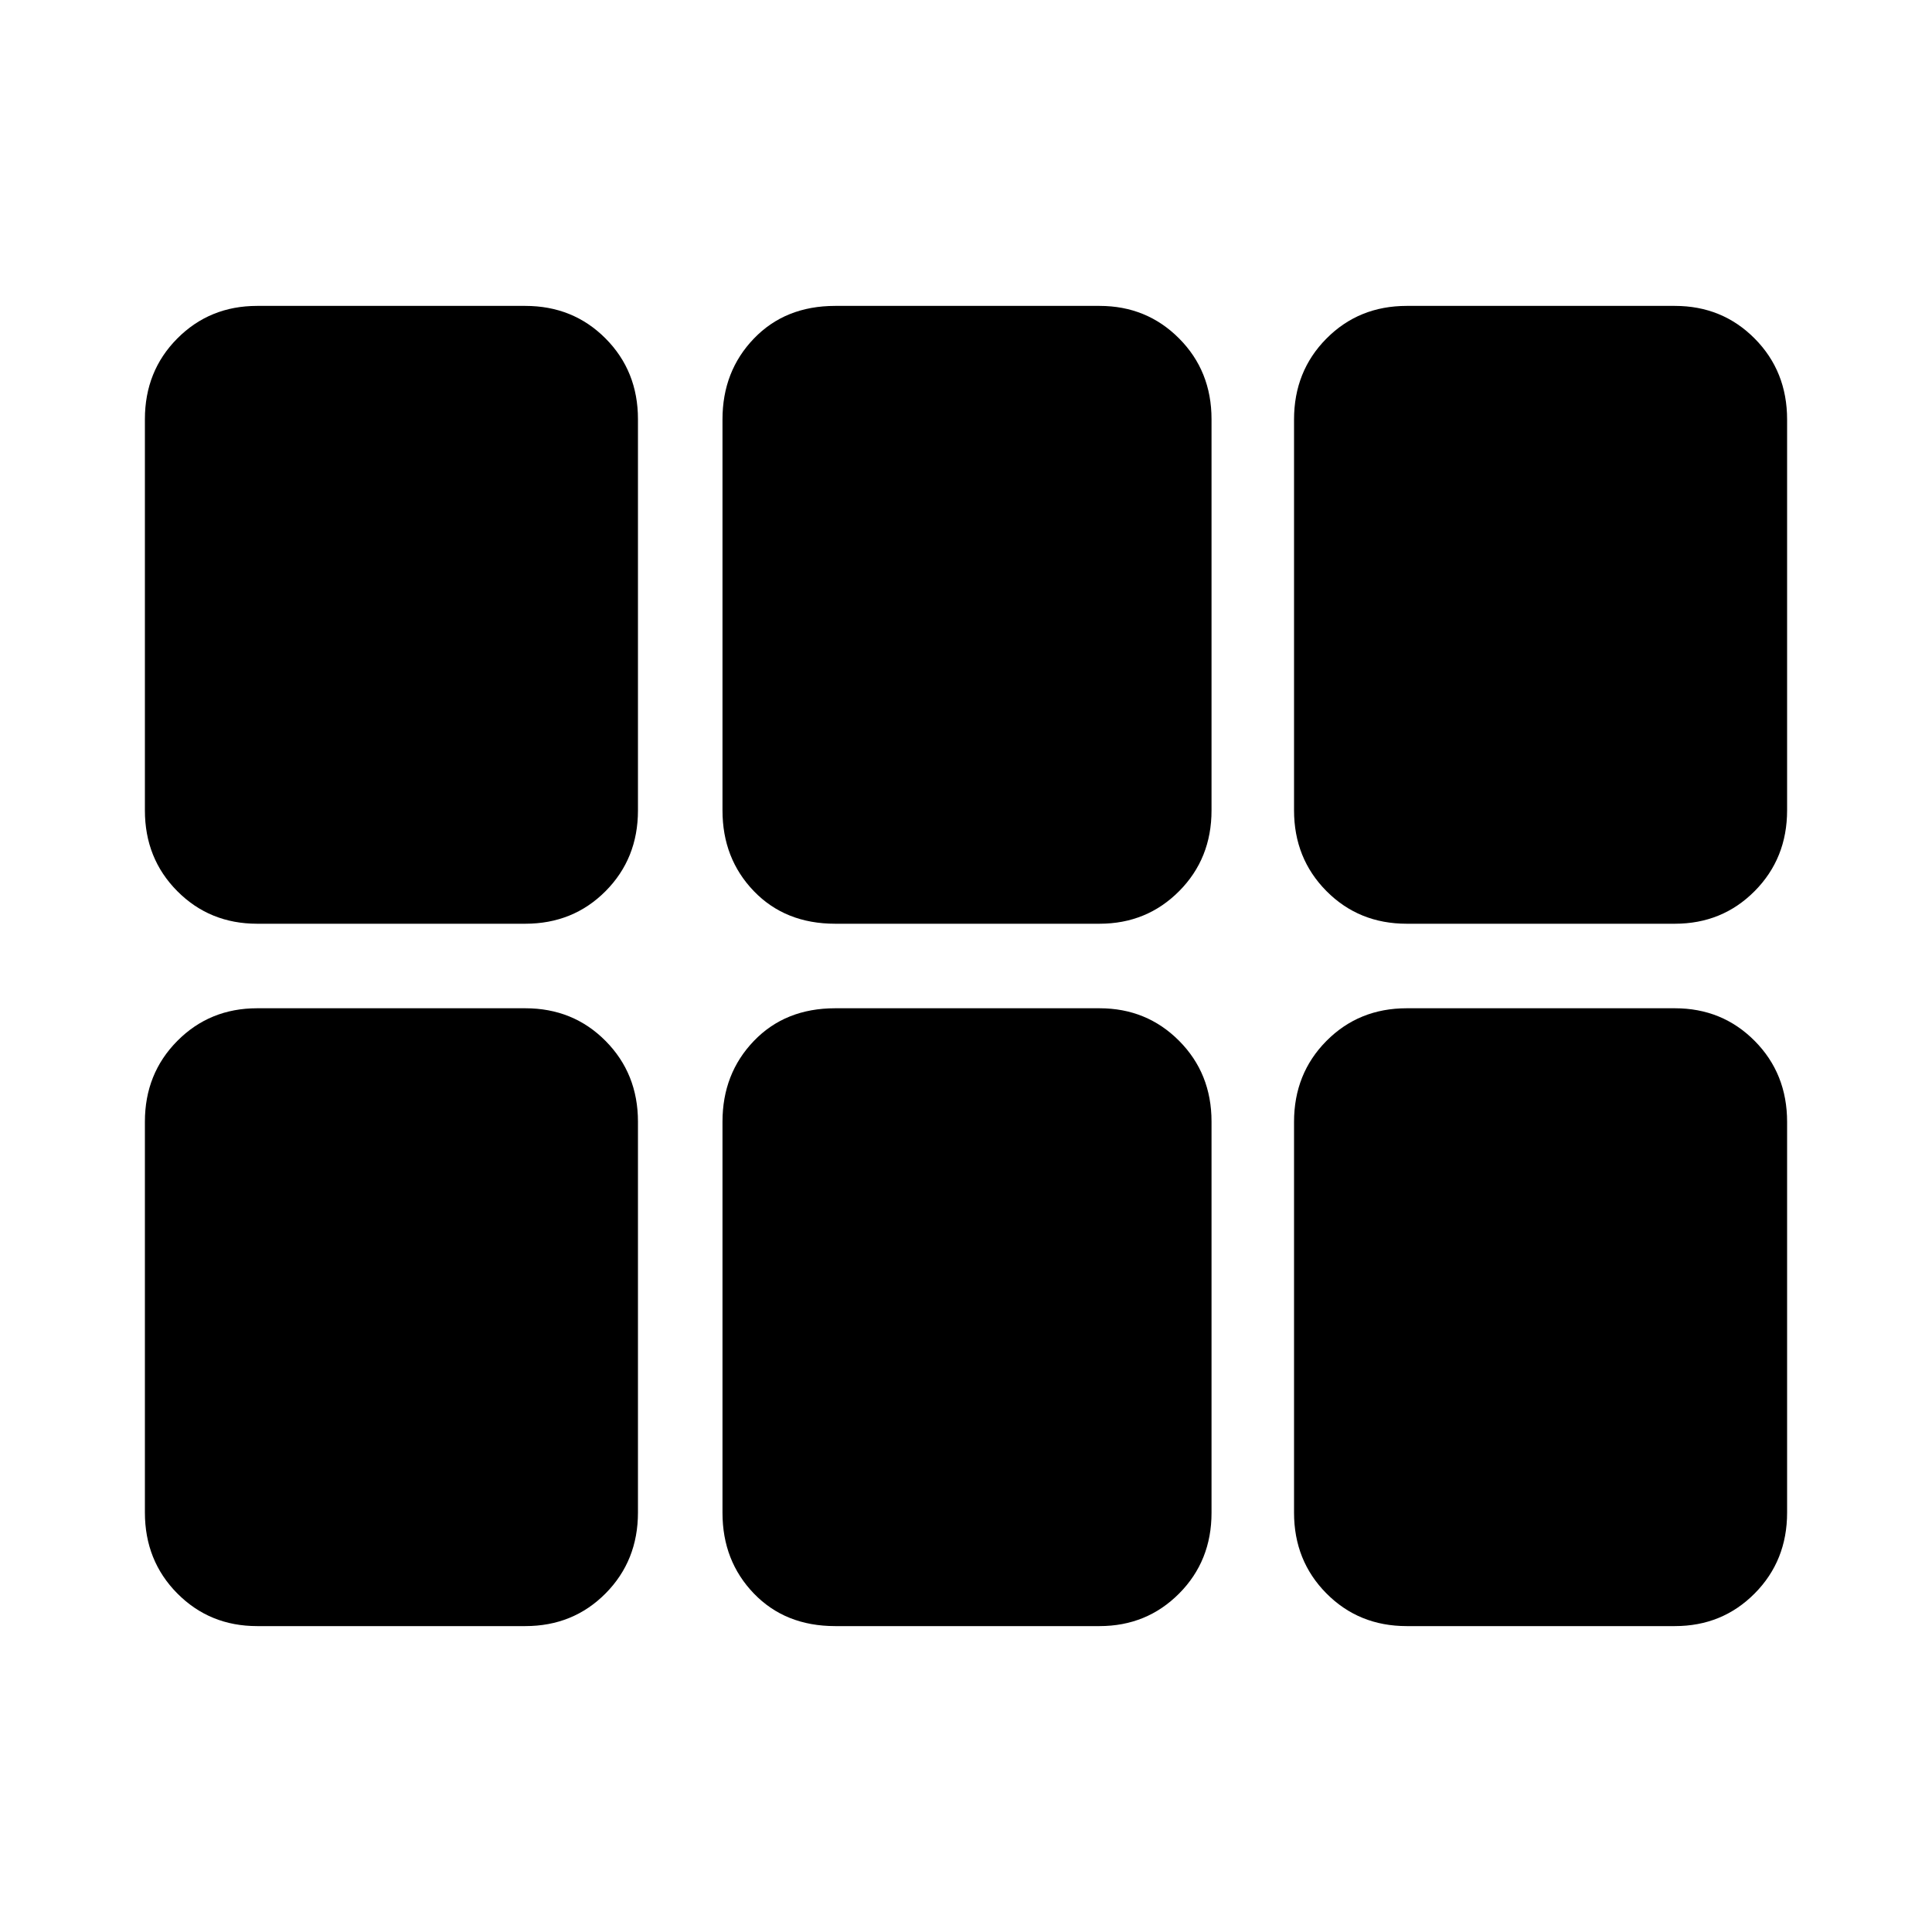 <svg xmlns="http://www.w3.org/2000/svg" width="48" height="48" viewBox="0 -960 960 960"><path d="M72-557.308v-194.384q0-23.931 16.1-40.12Q104.2-808 127.773-808H261q23.8 0 39.9 16.188 16.1 16.189 16.1 40.12v194.384q0 23.931-16.1 40.12Q284.8-501 261-501H127.773Q104.2-501 88.1-517.188 72-533.377 72-557.308ZM415-501q-24.8 0-40.4-16.184-15.6-16.184-15.6-40.109V-751.61q0-23.925 15.6-40.157Q390.2-808 415-808h131.338q23.462 0 39.562 16.188 16.1 16.189 16.1 40.12v194.384q0 23.931-16.1 40.12Q569.8-501 546.338-501H415Zm284 0q-23.8 0-39.9-16.233-16.1-16.232-16.1-40.142v-194.163q0-23.997 16.1-40.229Q675.2-808 699-808h133.227q23.573 0 39.673 16.233 16.1 16.232 16.1 40.229v194.163q0 23.91-16.1 40.142Q855.8-501 832.227-501H699ZM261-152H127.773Q104.2-152 88.1-168.233 72-184.465 72-208.462v-194.163q0-23.91 16.1-40.142Q104.2-459 127.773-459H261q23.8 0 39.9 16.233 16.1 16.232 16.1 40.142v194.163q0 23.997-16.1 40.229Q284.8-152 261-152Zm154 0q-24.8 0-40.4-16.184-15.6-16.184-15.6-40.109V-402.61q0-23.925 15.6-40.157Q390.2-459 415-459h131.338q23.462 0 39.562 16.188 16.1 16.189 16.1 40.12v194.384q0 23.931-16.1 40.12Q569.8-152 546.338-152H415Zm284 0q-23.8 0-39.9-16.233-16.1-16.232-16.1-40.142v-194.163q0-23.997 16.1-40.229Q675.2-459 699-459h133.227q23.573 0 39.673 16.233 16.1 16.232 16.1 40.229v194.163q0 23.91-16.1 40.142Q855.8-152 832.227-152H699Z"/></svg>